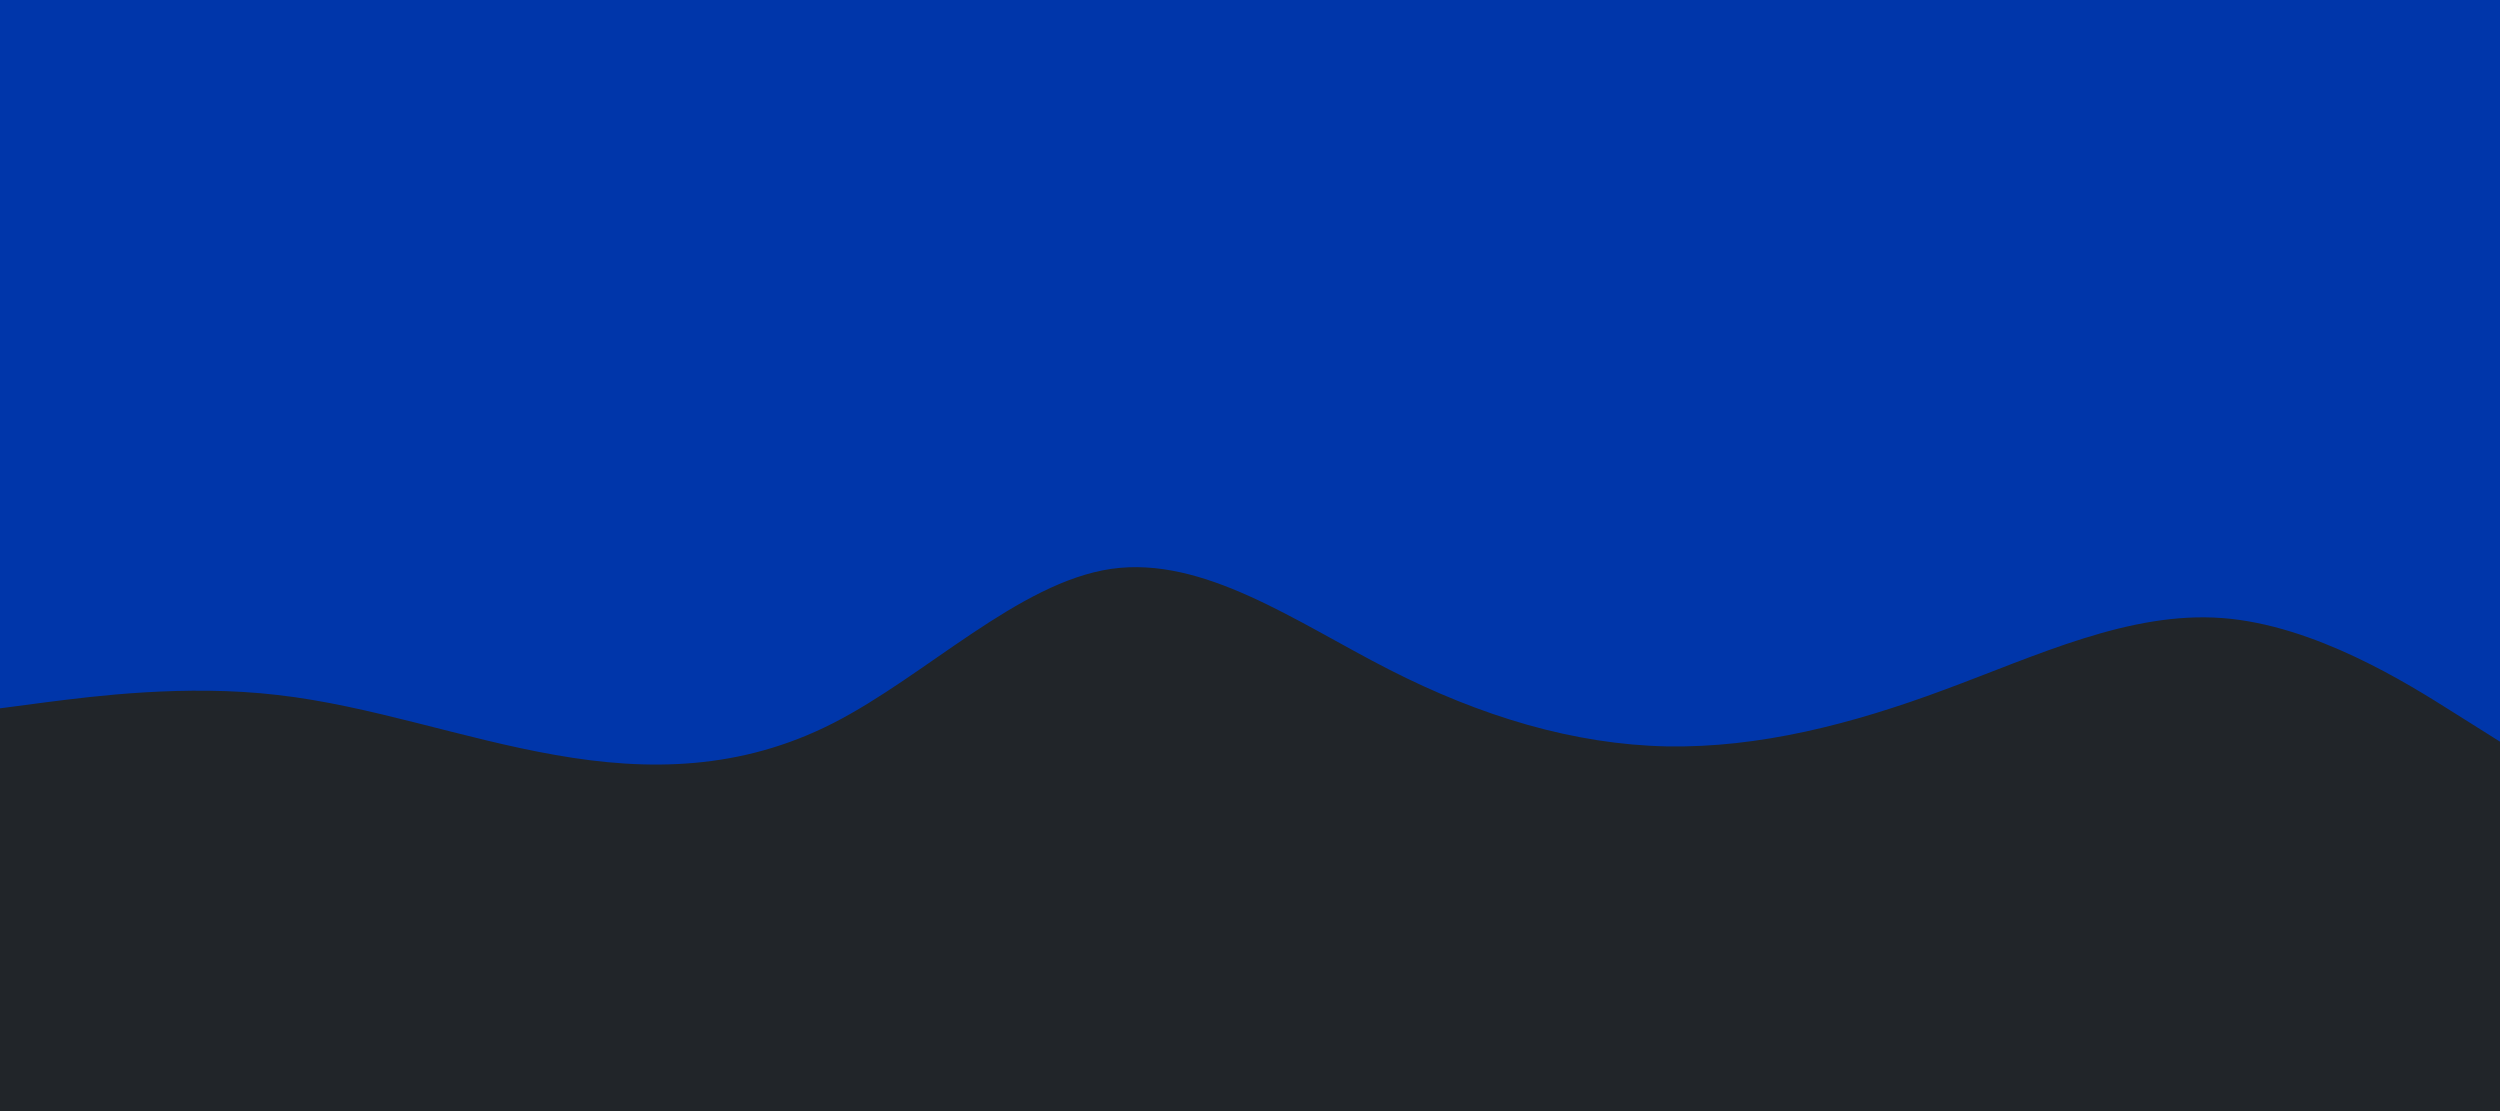 <svg id="visual" viewBox="0 0 900 400" width="900" height="400" xmlns="http://www.w3.org/2000/svg" xmlns:xlink="http://www.w3.org/1999/xlink" version="1.1"><rect x="0" y="0" width="900" height="400" fill="#212529"></rect><path d="M0 255L16.7 252.8C33.3 250.7 66.7 246.3 100 250.2C133.3 254 166.7 266 200 271.8C233.3 277.7 266.7 277.3 300 260.3C333.3 243.3 366.7 209.7 400 204.8C433.3 200 466.7 224 500 241C533.3 258 566.7 268 600 268.7C633.3 269.3 666.7 260.7 700 248.3C733.3 236 766.7 220 800 222.5C833.3 225 866.7 246 883.3 256.5L900 267L900 0L883.3 0C866.7 0 833.3 0 800 0C766.7 0 733.3 0 700 0C666.7 0 633.3 0 600 0C566.7 0 533.3 0 500 0C466.7 0 433.3 0 400 0C366.7 0 333.3 0 300 0C266.7 0 233.3 0 200 0C166.7 0 133.3 0 100 0C66.7 0 33.3 0 16.7 0L0 0Z" fill="#0036aa" stroke-linecap="round" stroke-linejoin="miter"></path></svg>